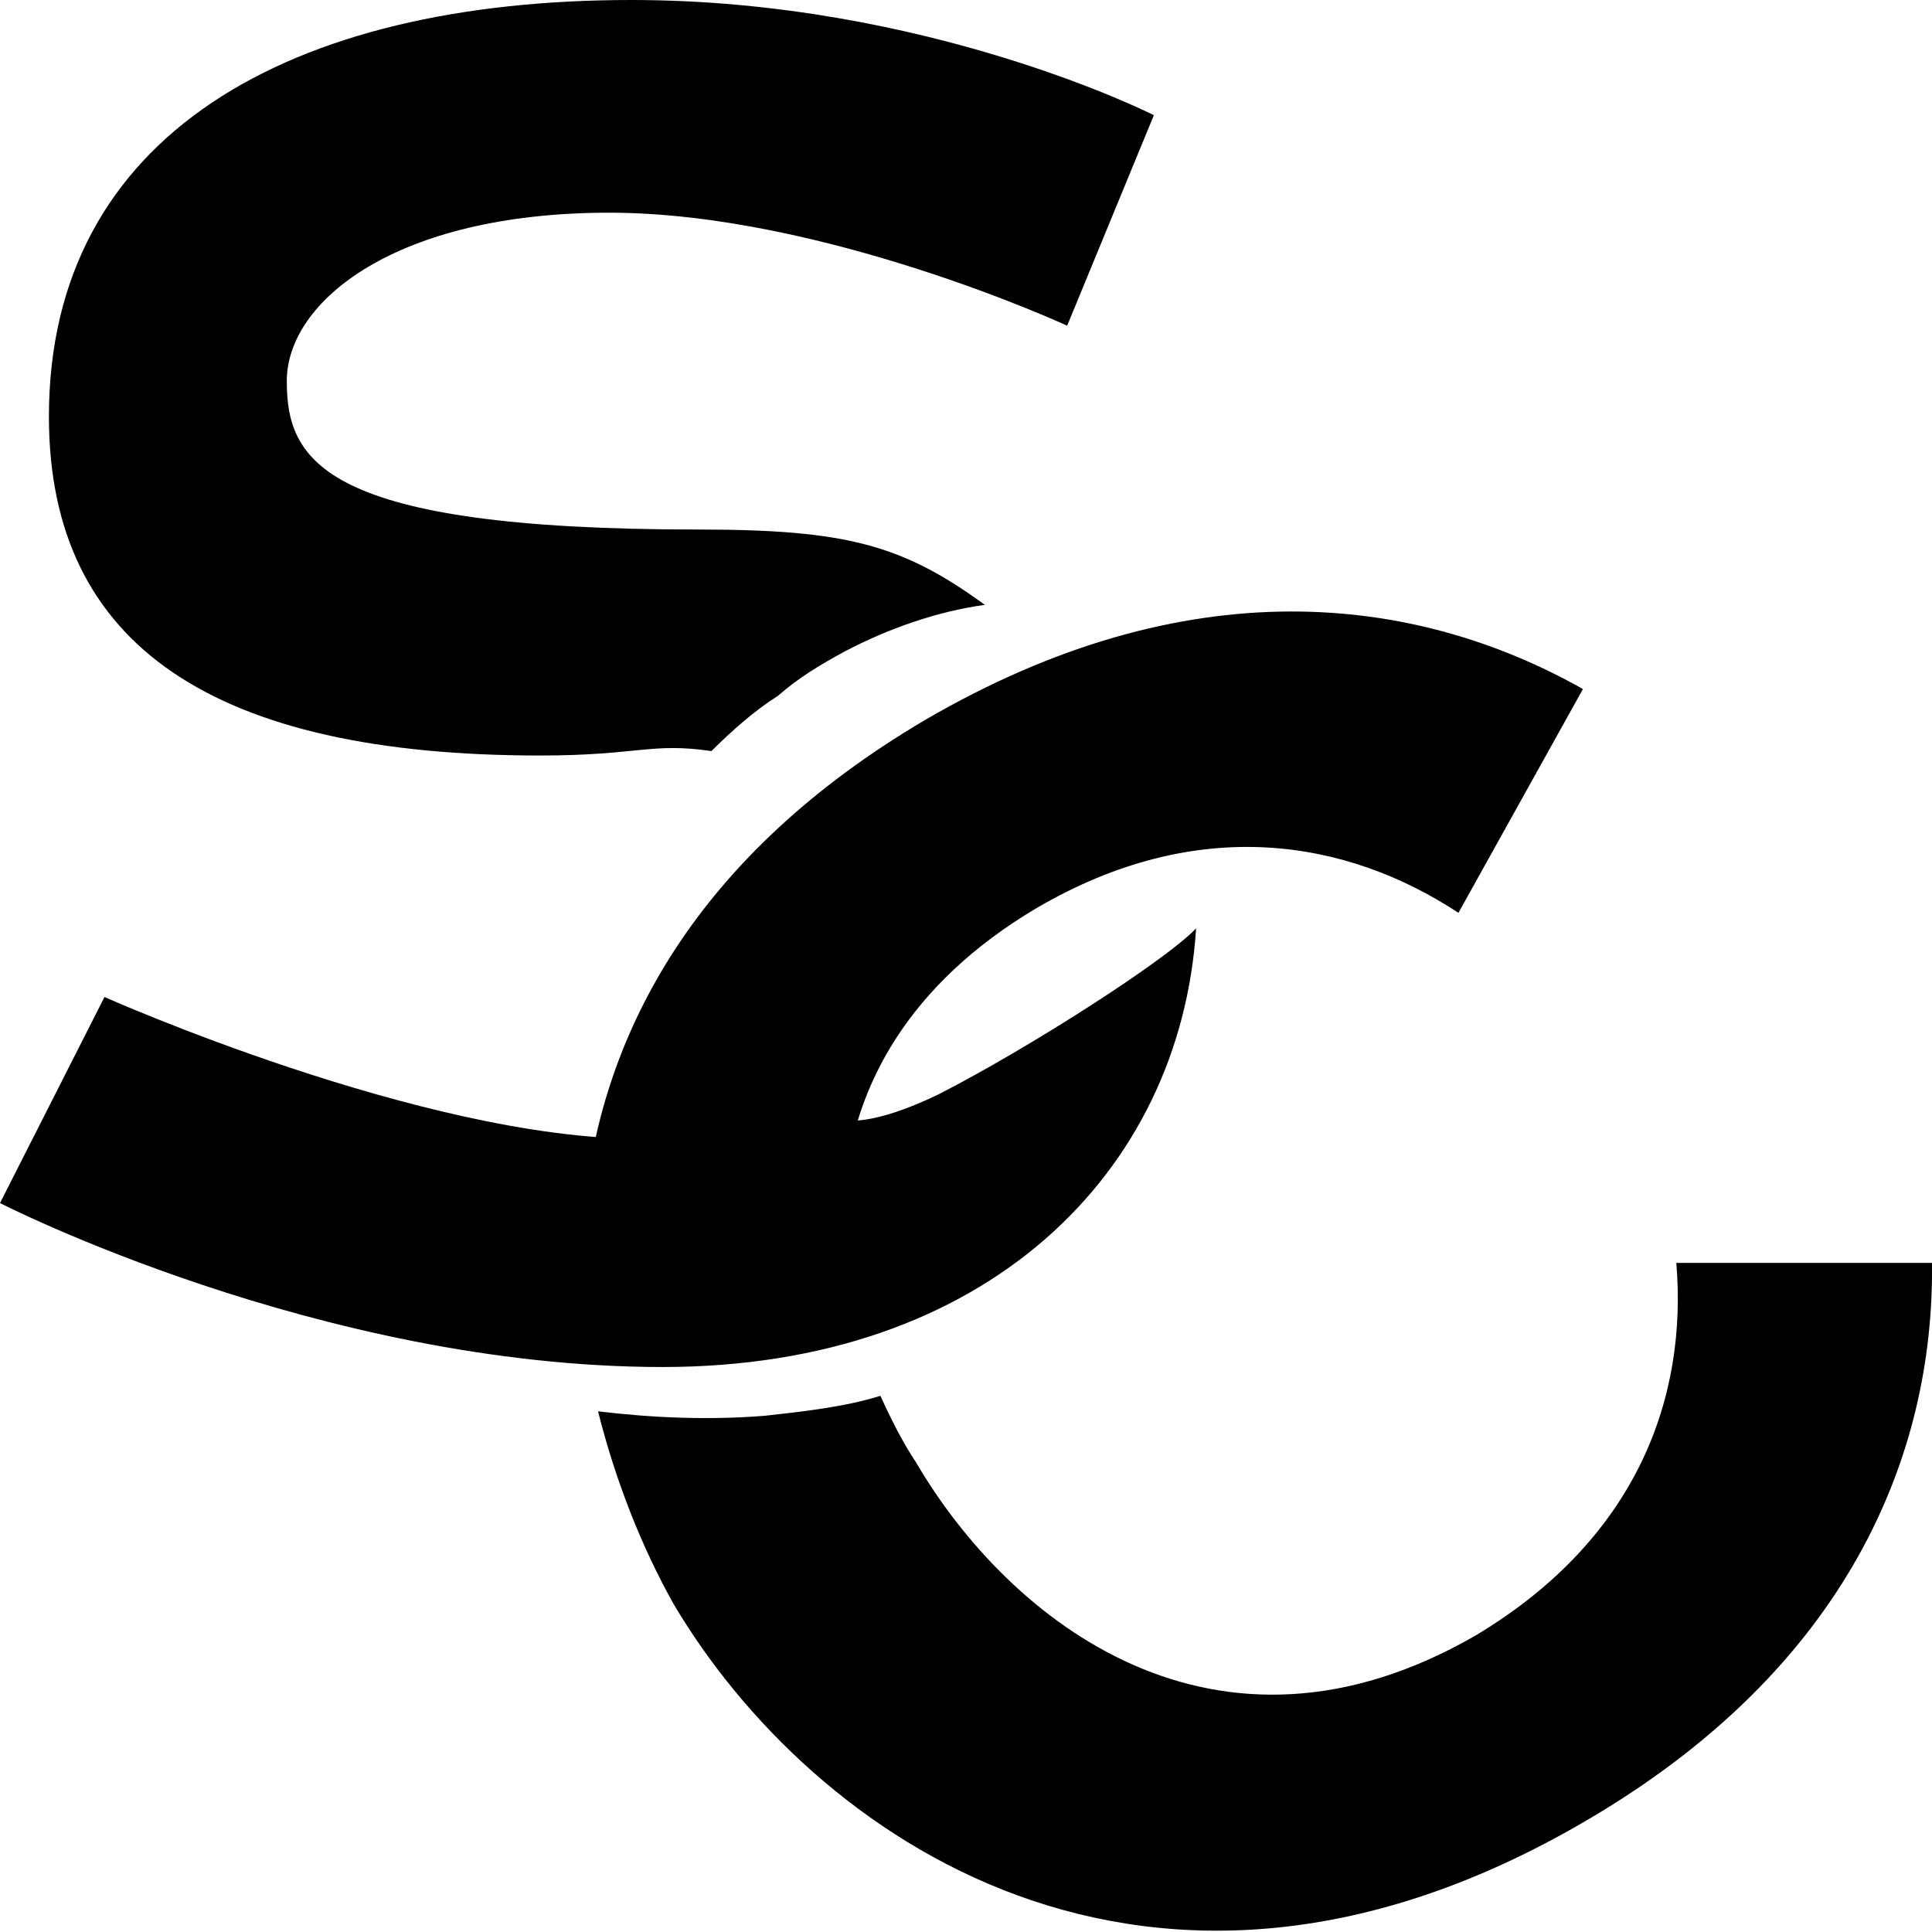 <svg width="97" height="97" viewBox="0 0 97 97" fill="none" xmlns="http://www.w3.org/2000/svg">
<g clip-path="url(#clip0_159_702)">
<path d="M27.124 37.932C32.036 37.932 32.705 37.265 35.719 37.71C36.724 36.709 37.84 35.708 39.068 34.929C40.072 34.039 41.189 33.372 42.417 32.704C44.537 31.592 46.993 30.702 49.449 30.368C45.319 27.365 42.528 26.586 35.05 26.586C16.185 26.586 14.399 23.138 14.399 19.133C14.399 15.128 19.869 10.679 30.585 10.679C41.3 10.679 53.579 16.352 53.579 16.352L57.932 5.784C57.932 5.784 46.547 0 31.701 0C14.511 0 2.456 6.786 2.456 20.913C2.456 32.482 10.827 37.932 27.124 37.932Z" fill="black"/>
<path d="M41.747 56.064C39.068 56.732 35.943 57.176 32.147 57.176C21.208 57.176 5.246 50.057 5.246 50.057L0 60.403C0 60.403 16.074 68.634 33.264 68.634C49.56 68.634 59.272 58.845 60.053 46.609C58.602 48.166 51.681 52.616 47.105 54.952C43.868 56.509 42.305 56.398 41.747 56.064Z" fill="black"/>
<path d="M38.733 60.625C39.849 60.403 41.077 60.18 42.193 59.735C42.305 59.735 42.305 59.624 42.417 59.624C42.863 54.507 45.654 49.39 52.016 45.608C60.165 40.825 67.643 42.159 73.224 45.83L79.475 34.595C70.992 29.812 59.606 28.477 46.435 36.153C34.938 42.938 30.25 51.837 29.357 60.514C32.482 60.847 35.608 60.959 38.733 60.625Z" fill="black"/>
<path d="M84.163 63.406C84.722 70.08 82.266 77.2 74.117 82.094C61.057 89.658 50.677 81.427 45.989 73.418C45.319 72.416 44.761 71.304 44.203 70.08C42.417 70.636 40.407 70.859 38.398 71.082C35.608 71.304 32.817 71.193 30.026 70.859C30.919 74.419 32.259 77.756 33.822 80.537C40.742 92.217 57.709 104.231 79.587 91.438C92.758 83.763 97.112 73.084 97 63.406H84.163Z" fill="black"/>
</g>
<defs>
<clipPath id="clip0_159_702">
<rect width="97" height="97" fill="white"/>
</clipPath>
</defs>
</svg>
